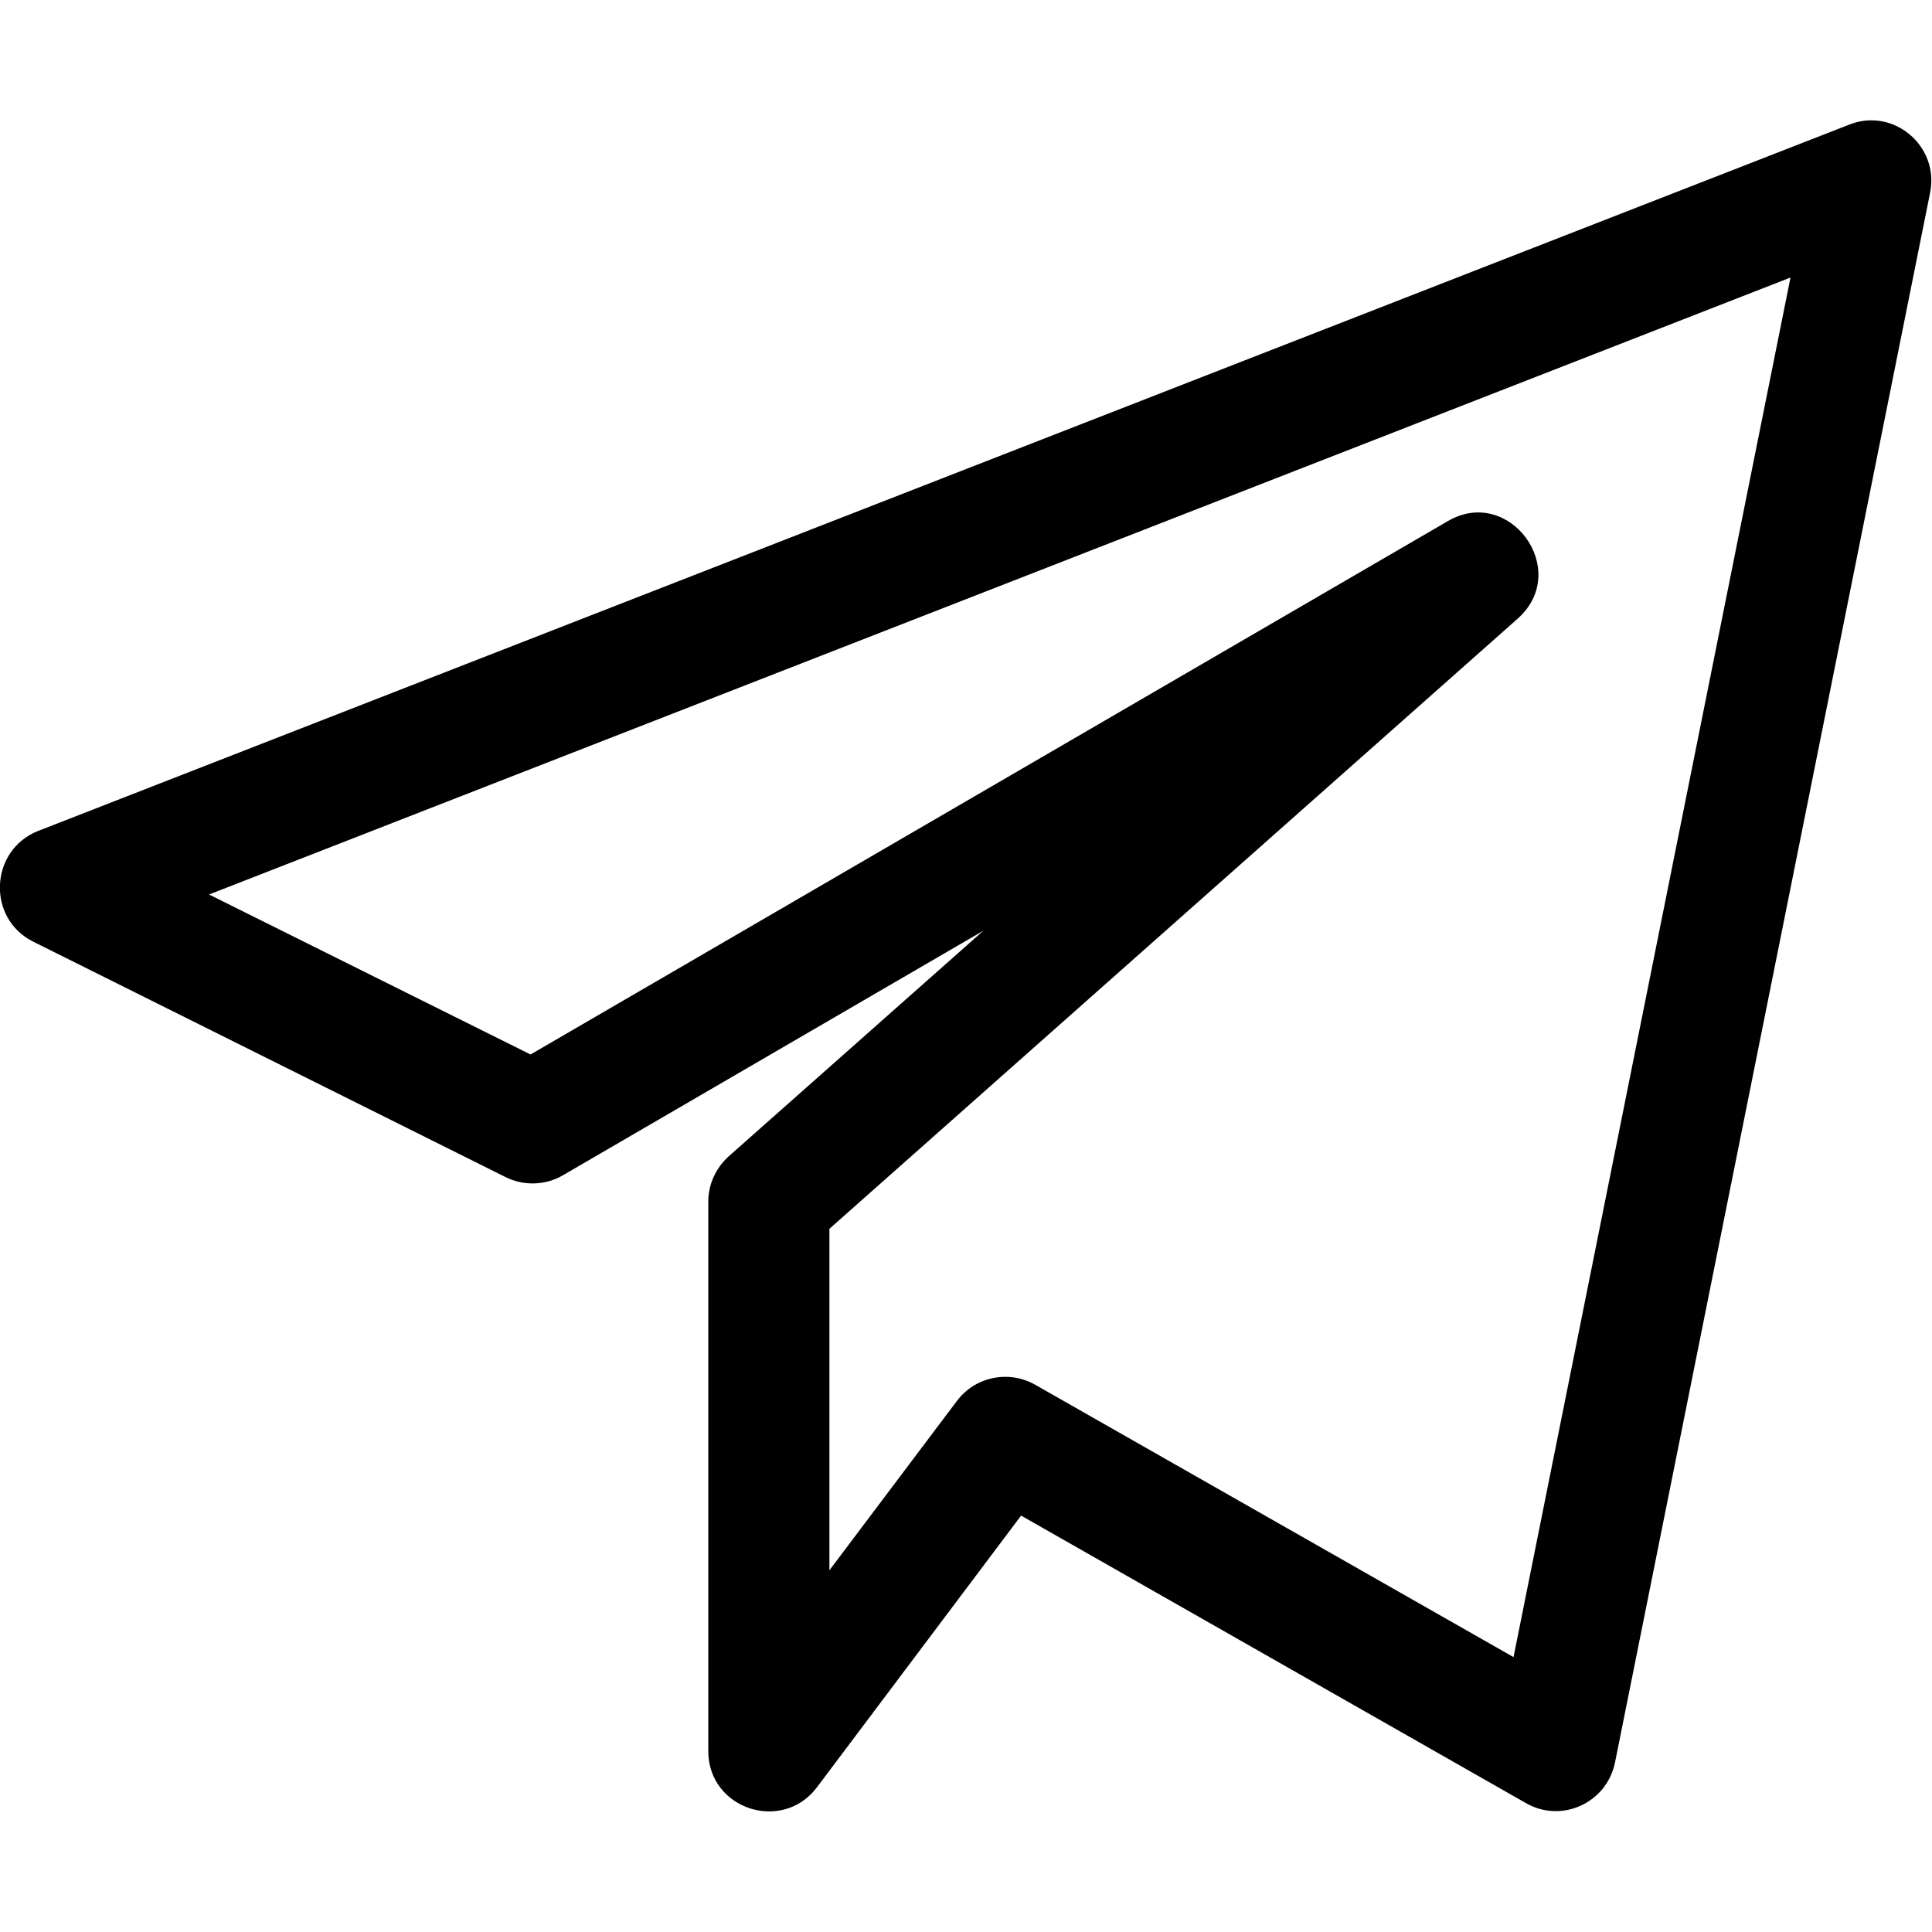 <svg xmlns="http://www.w3.org/2000/svg" width="24" height="24" viewBox="0 0 512 448.1"><path d="M8.8 217.6L134 280c4.8 2.4 10.6 2.2 15.2-.5l111.4-64.8-67.5 59.8c-3.4 3.1-5.4 7.4-5.4 12v145.6c0 15.4 19.6 21.8 28.8 9.6l54.1-72 133.8 76.2c9.4 5.4 21.4 0 23.6-10.8l83.5-416c2.5-12.5-9.9-22.7-21.5-18L10 188.3c-12.7 5.1-13.6 23.1-1.2 29.3zm465.7-176l-73.4 365.6L274.3 335c-6.9-3.9-15.8-2.2-20.7 4.3l-33.8 44.9v-90.5L402.2 132c14.4-12.8-2.2-35.5-18.6-25.8l-243 141.3-85.2-42.4L474.5 41.6z"/></svg>
